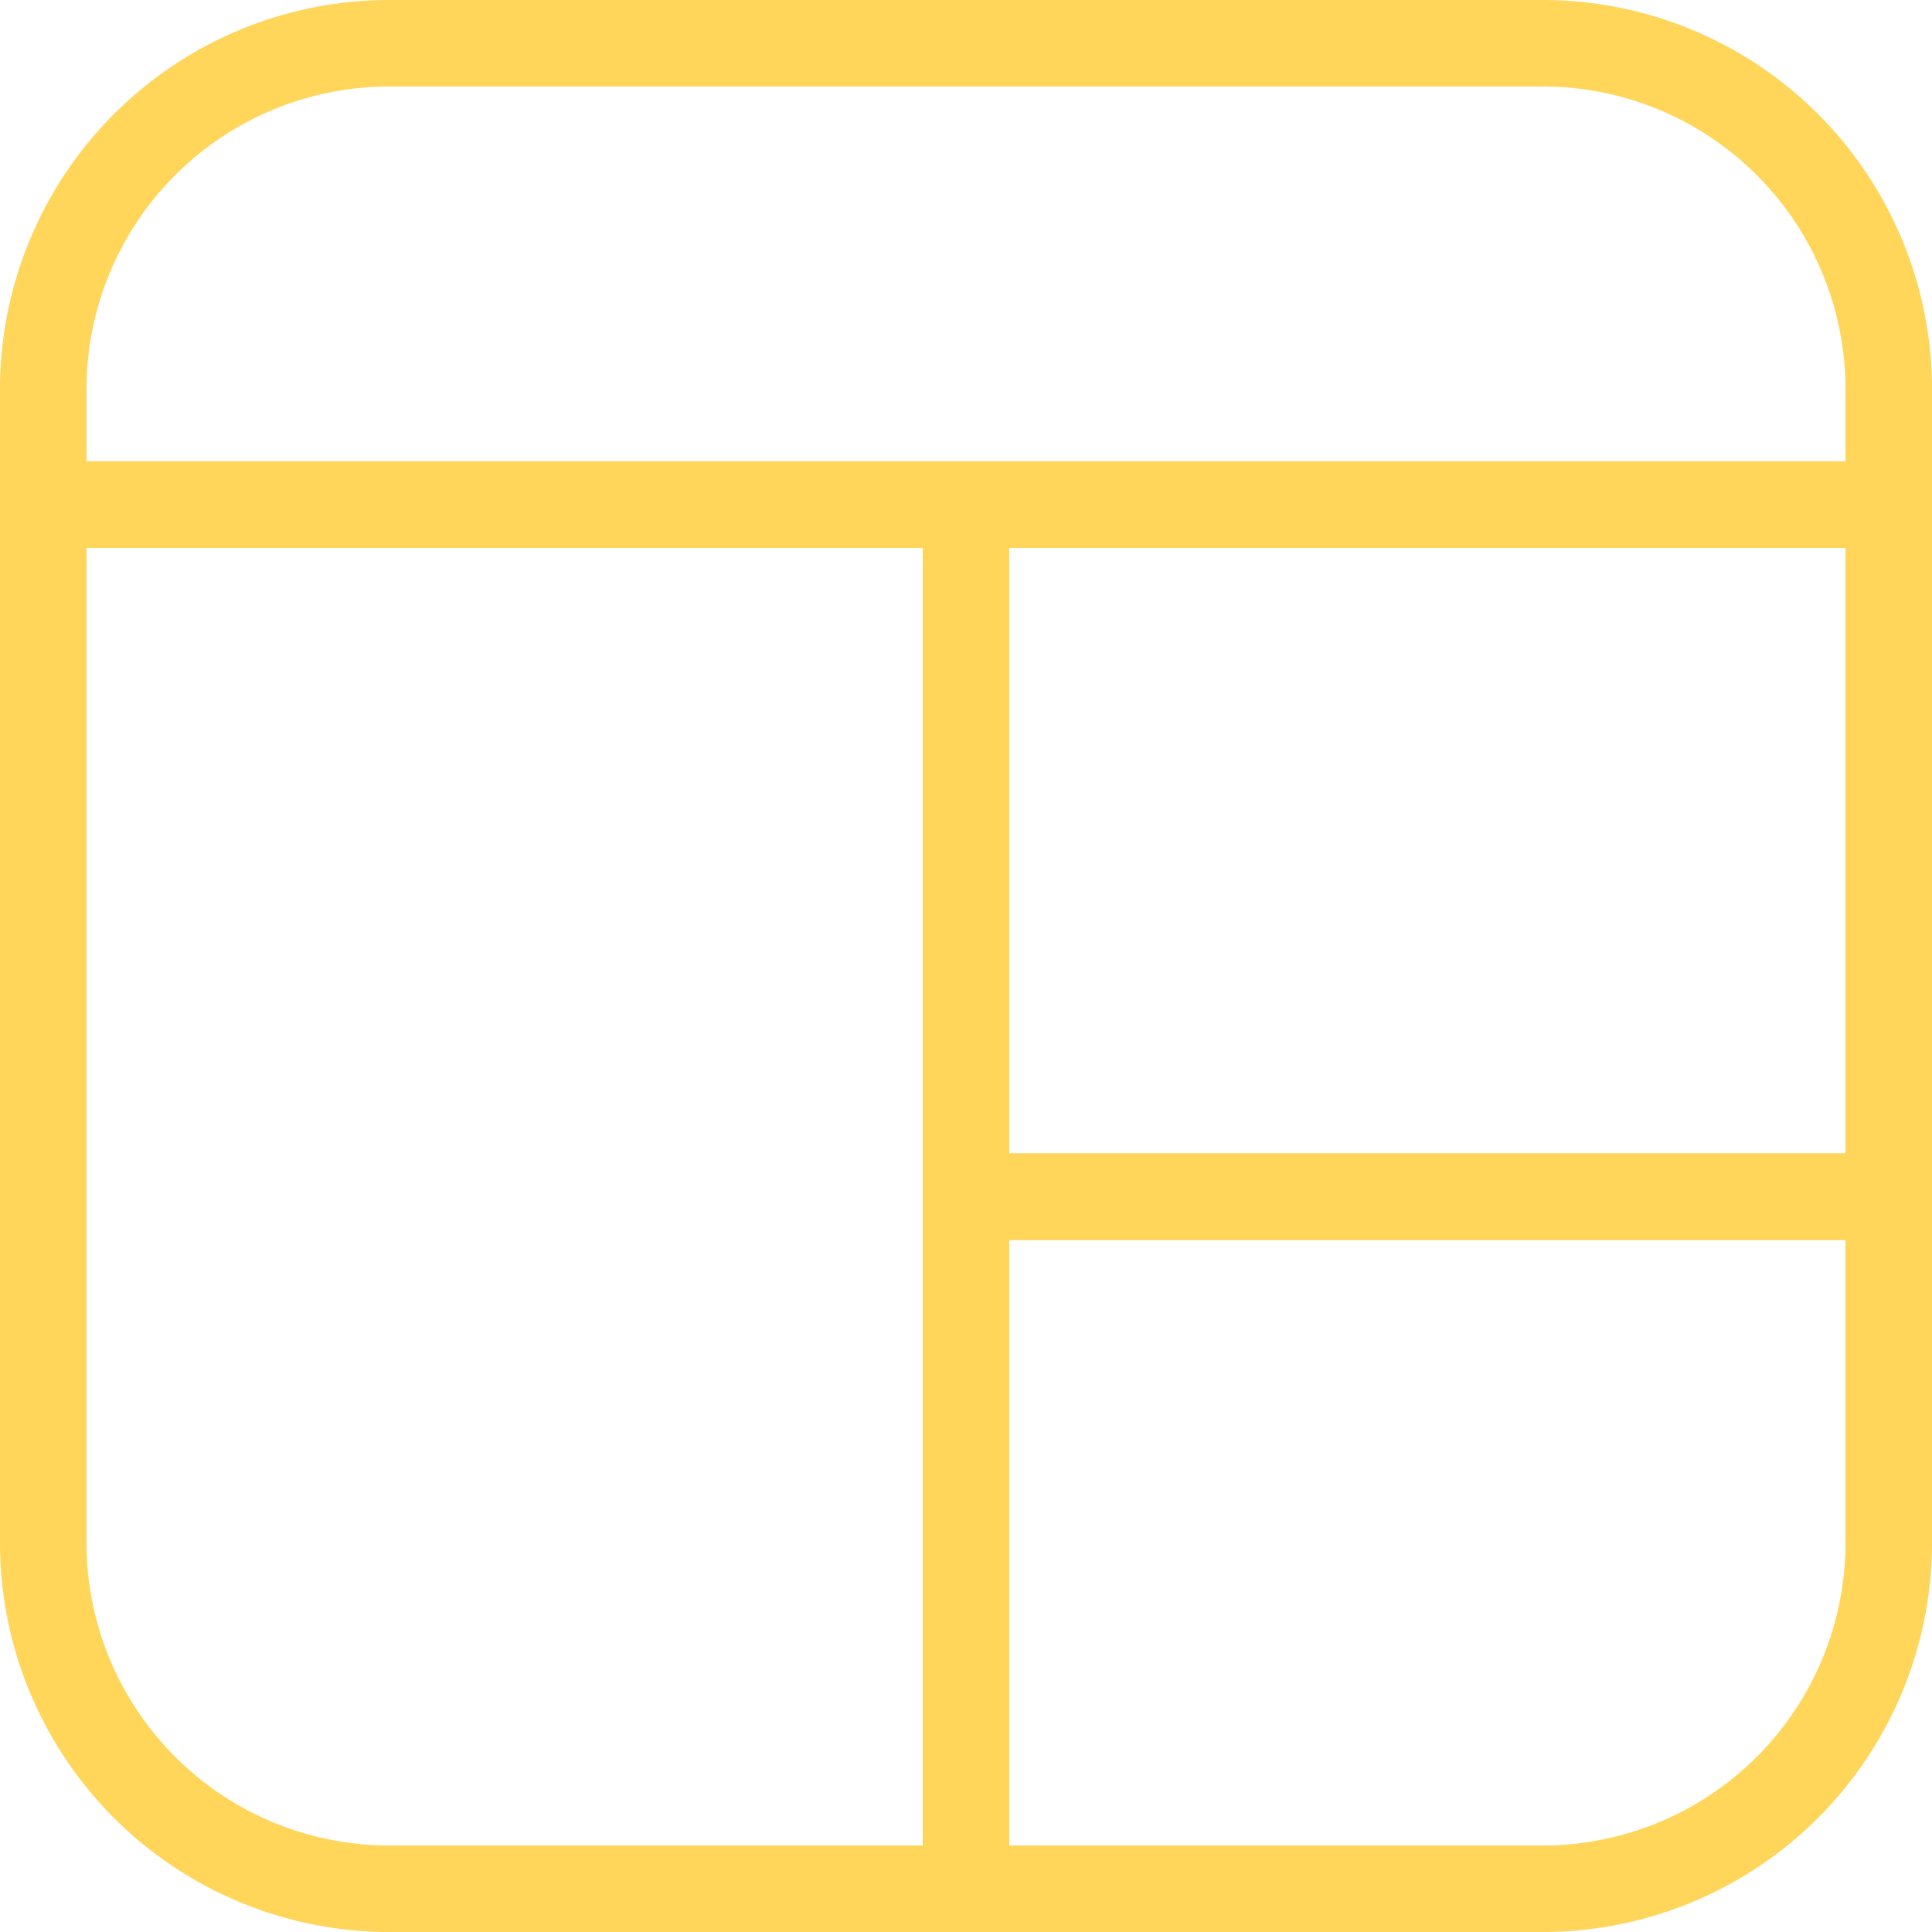 <svg xmlns="http://www.w3.org/2000/svg" width="16.75" height="16.75" viewBox="0 0 16.75 16.75">
  <g id="Layer_2" data-name="Layer 2" transform="translate(0.005 0.005)">
    <g id="Layer_1" data-name="Layer 1">
      <path id="Path_73237" data-name="Path 73237" d="M.38.38h16v1a3,3,0,0,1-3,3h-10a3,3,0,0,1-3-3v-1Z" transform="translate(16.75 4.75) rotate(180)" fill="none" stroke="#ffd55a" stroke-width="0.75"/>
      <rect id="Rectangle_3096" data-name="Rectangle 3096" width="8" height="6" transform="translate(16.37 10.37) rotate(180)" fill="none" stroke="#ffd55a" stroke-width="0.75"/>
      <path id="Path_73238" data-name="Path 73238" d="M11.38,10.38h5v6h-8v-3a3,3,0,0,1,3-3Z" transform="translate(24.75 26.75) rotate(180)" fill="none" stroke="#ffd55a" stroke-width="0.75"/>
      <path id="Path_73239" data-name="Path 73239" d="M.38,4.38h5a3,3,0,0,1,3,3v9h-8v-12Z" transform="translate(8.75 20.75) rotate(180)" fill="none" stroke="#ffd55a" stroke-width="0.75"/>
    </g>
  </g>
</svg>
